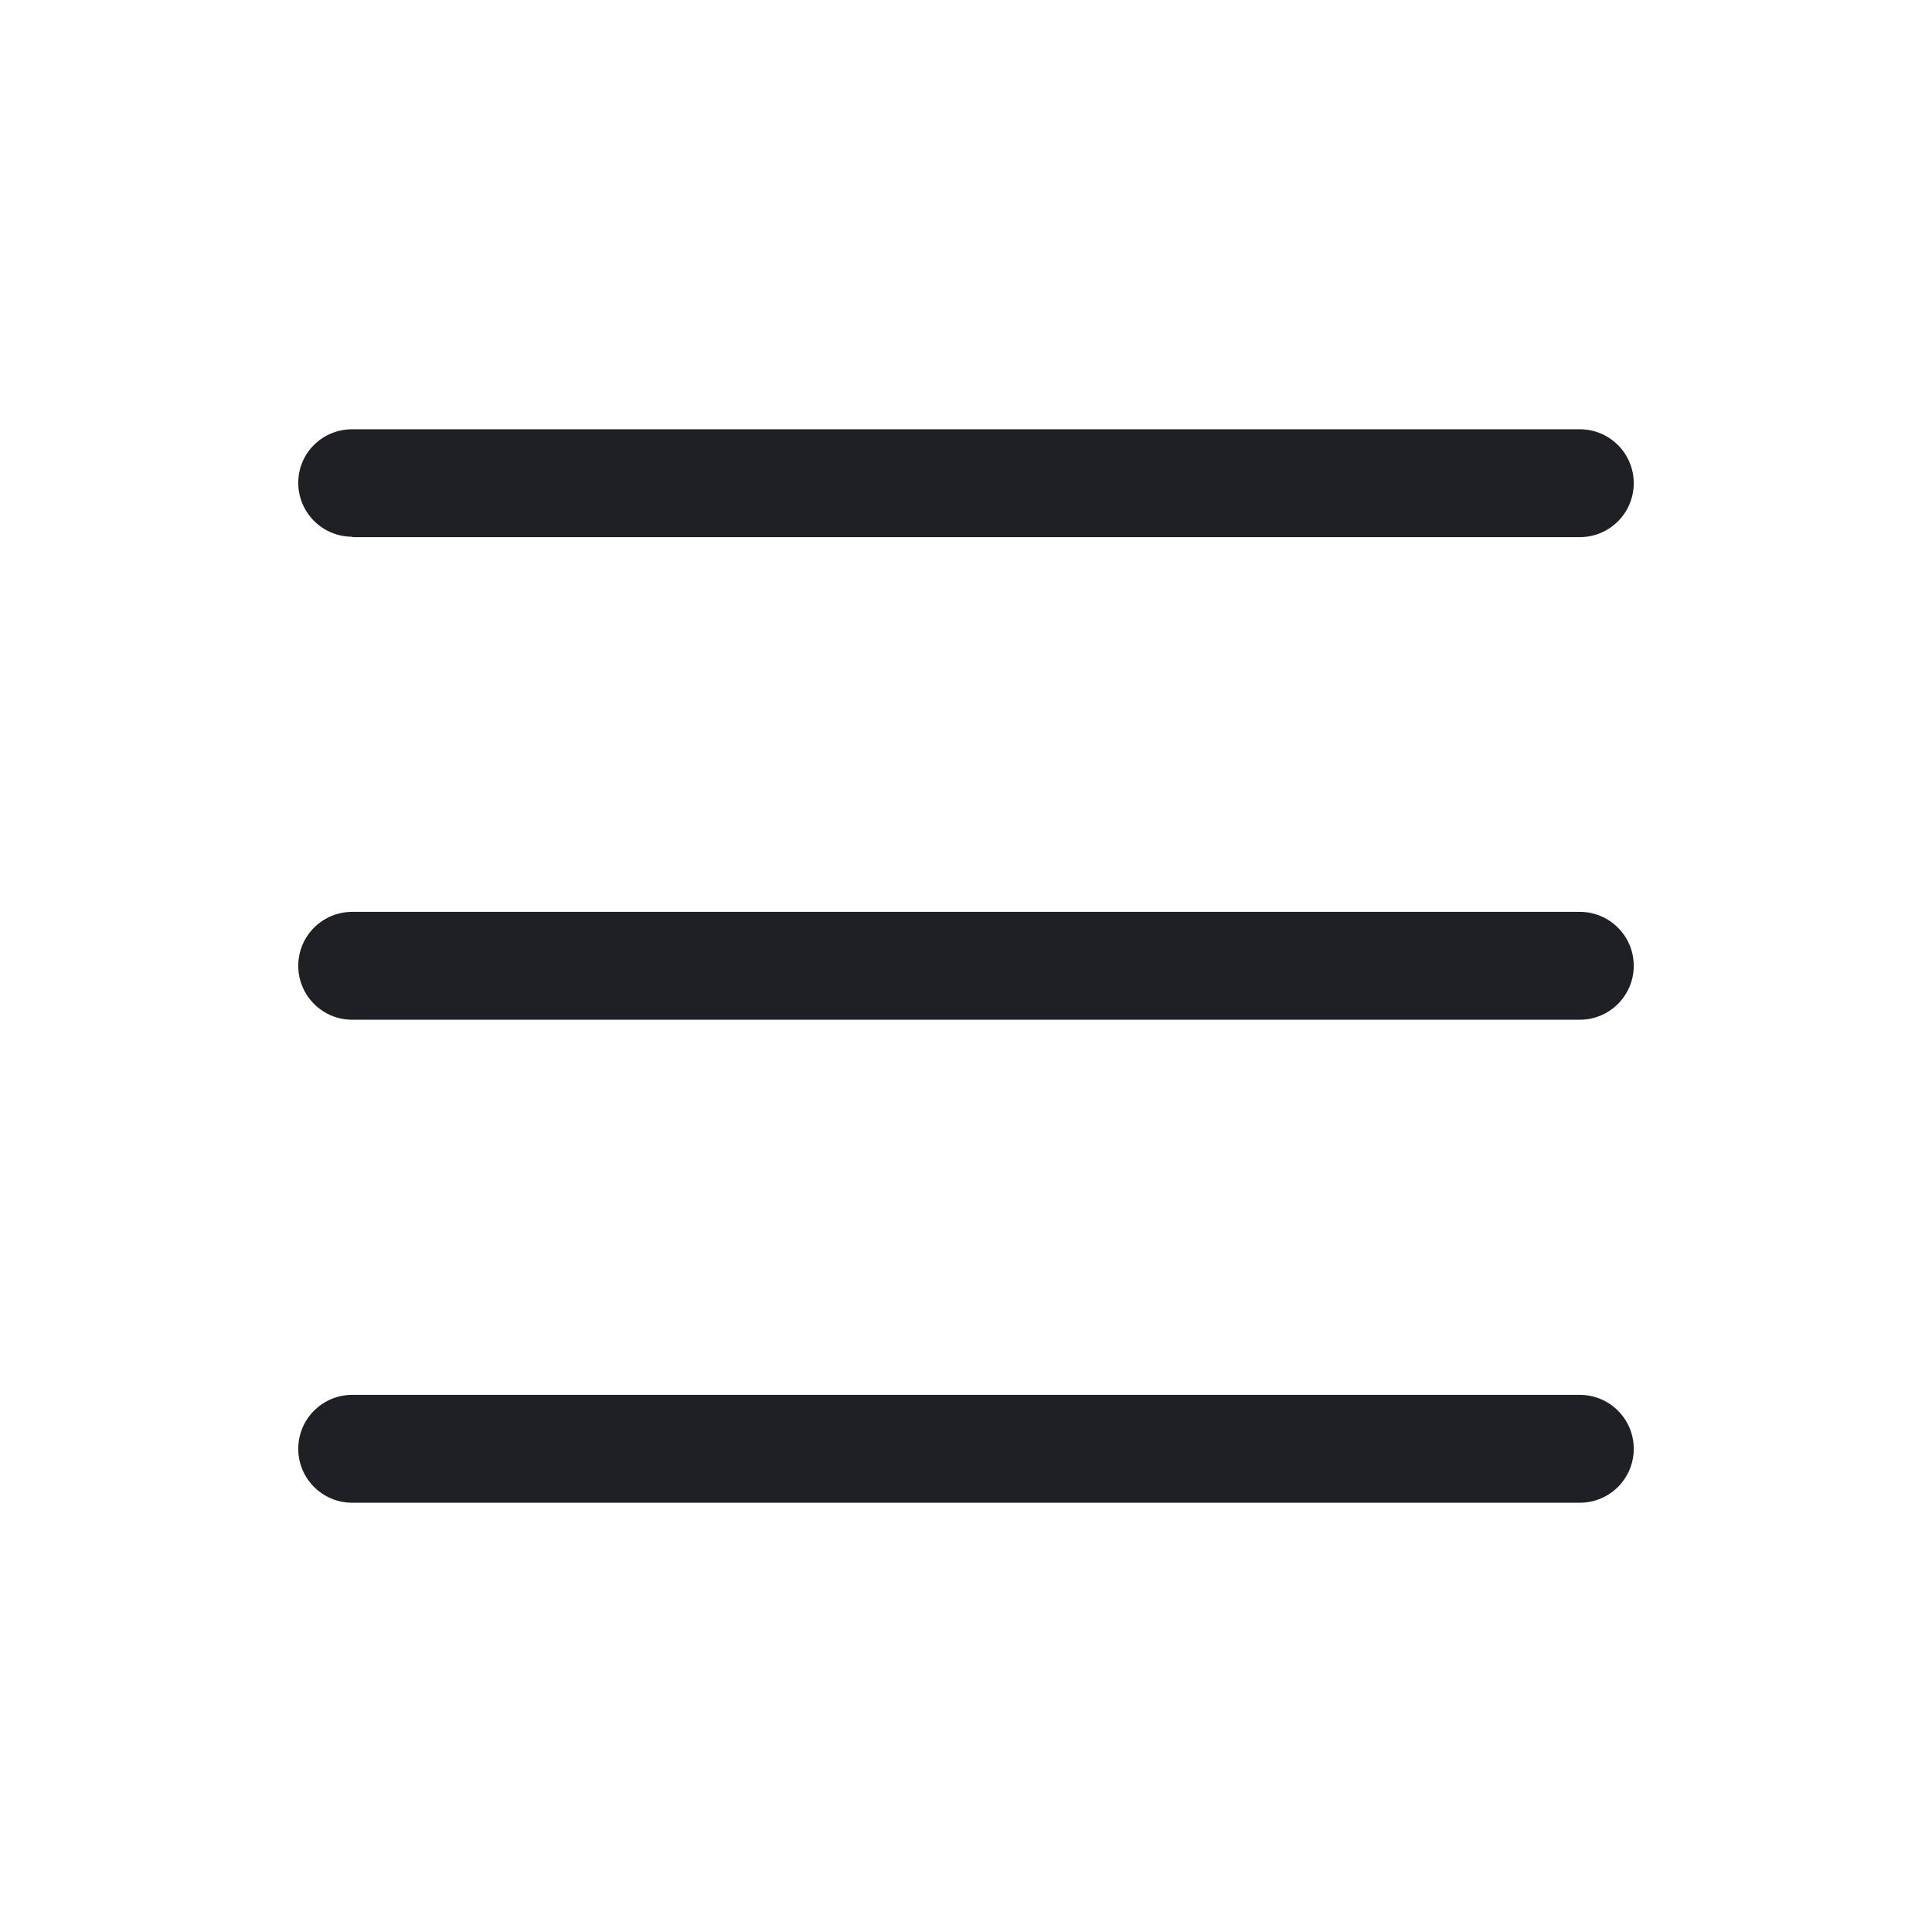 <svg width="48" height="48" viewBox="0 0 48 48" fill="none" xmlns="http://www.w3.org/2000/svg">
<path d="M8.75 13.335C8.01 13.335 7.41 12.735 7.41 11.995C7.41 11.255 8.01 10.665 8.75 10.665H39.25C39.99 10.665 40.59 11.265 40.59 12.005C40.59 12.745 39.99 13.345 39.25 13.345H8.75V13.335Z" fill="#1F2024"/>
<path d="M8.75 25.335C8.01 25.335 7.41 24.735 7.41 23.995C7.41 23.255 8.01 22.655 8.75 22.655H39.25C39.99 22.655 40.59 23.255 40.59 23.995C40.59 24.735 39.99 25.335 39.25 25.335H8.75Z" fill="#1F2024"/>
<path d="M8.75 37.335C8.01 37.335 7.41 36.735 7.41 35.995C7.41 35.255 8.01 34.655 8.75 34.655H39.25C39.99 34.655 40.59 35.255 40.59 35.995C40.59 36.735 39.99 37.335 39.25 37.335H8.75Z" fill="#1F2024"/>
</svg>

